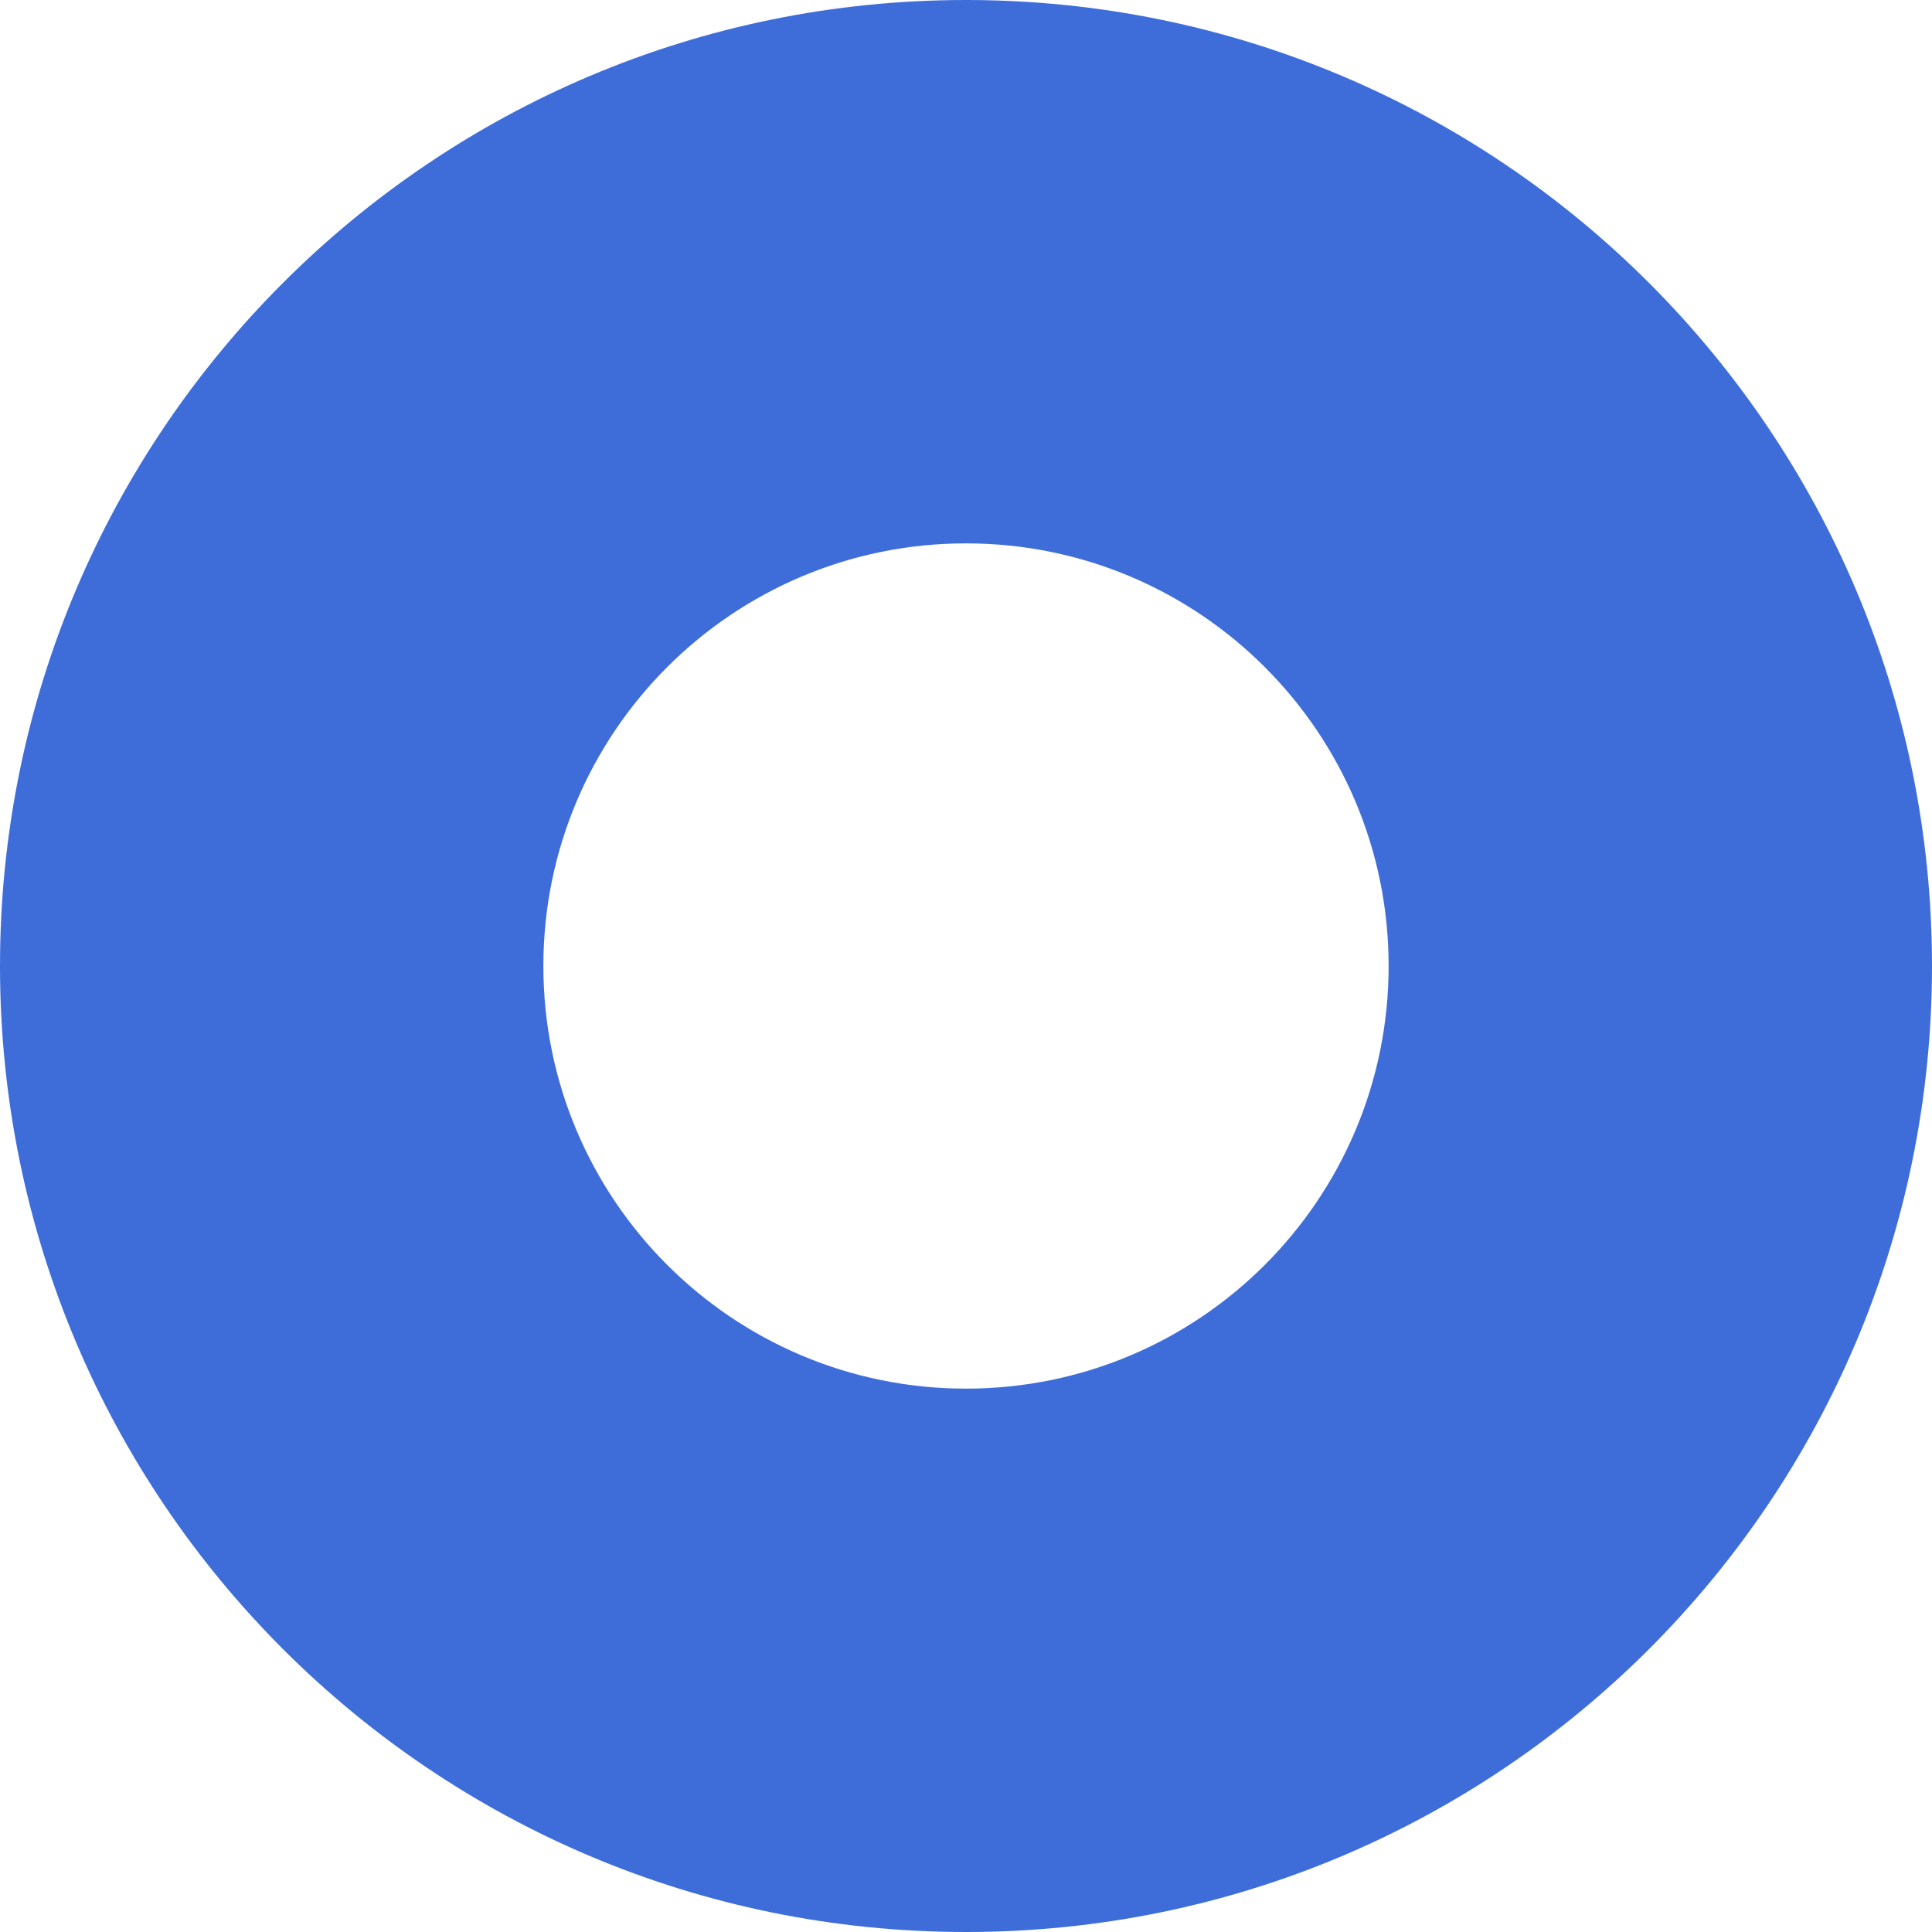 <svg width="28" height="28" viewBox="0 0 28 28" fill="none" xmlns="http://www.w3.org/2000/svg">
<path fill-rule="evenodd" clip-rule="evenodd" d="M14 0C6.268 0 0 6.268 0 14C0 21.732 6.268 28 14 28C21.732 28 28 21.732 28 14C28 6.268 21.732 0 14 0ZM14 7.875C10.617 7.875 7.875 10.617 7.875 14C7.875 17.383 10.617 20.125 14 20.125C17.383 20.125 20.125 17.383 20.125 14C20.125 10.617 17.383 7.875 14 7.875Z" fill="#3E6DDA"/>
</svg>

